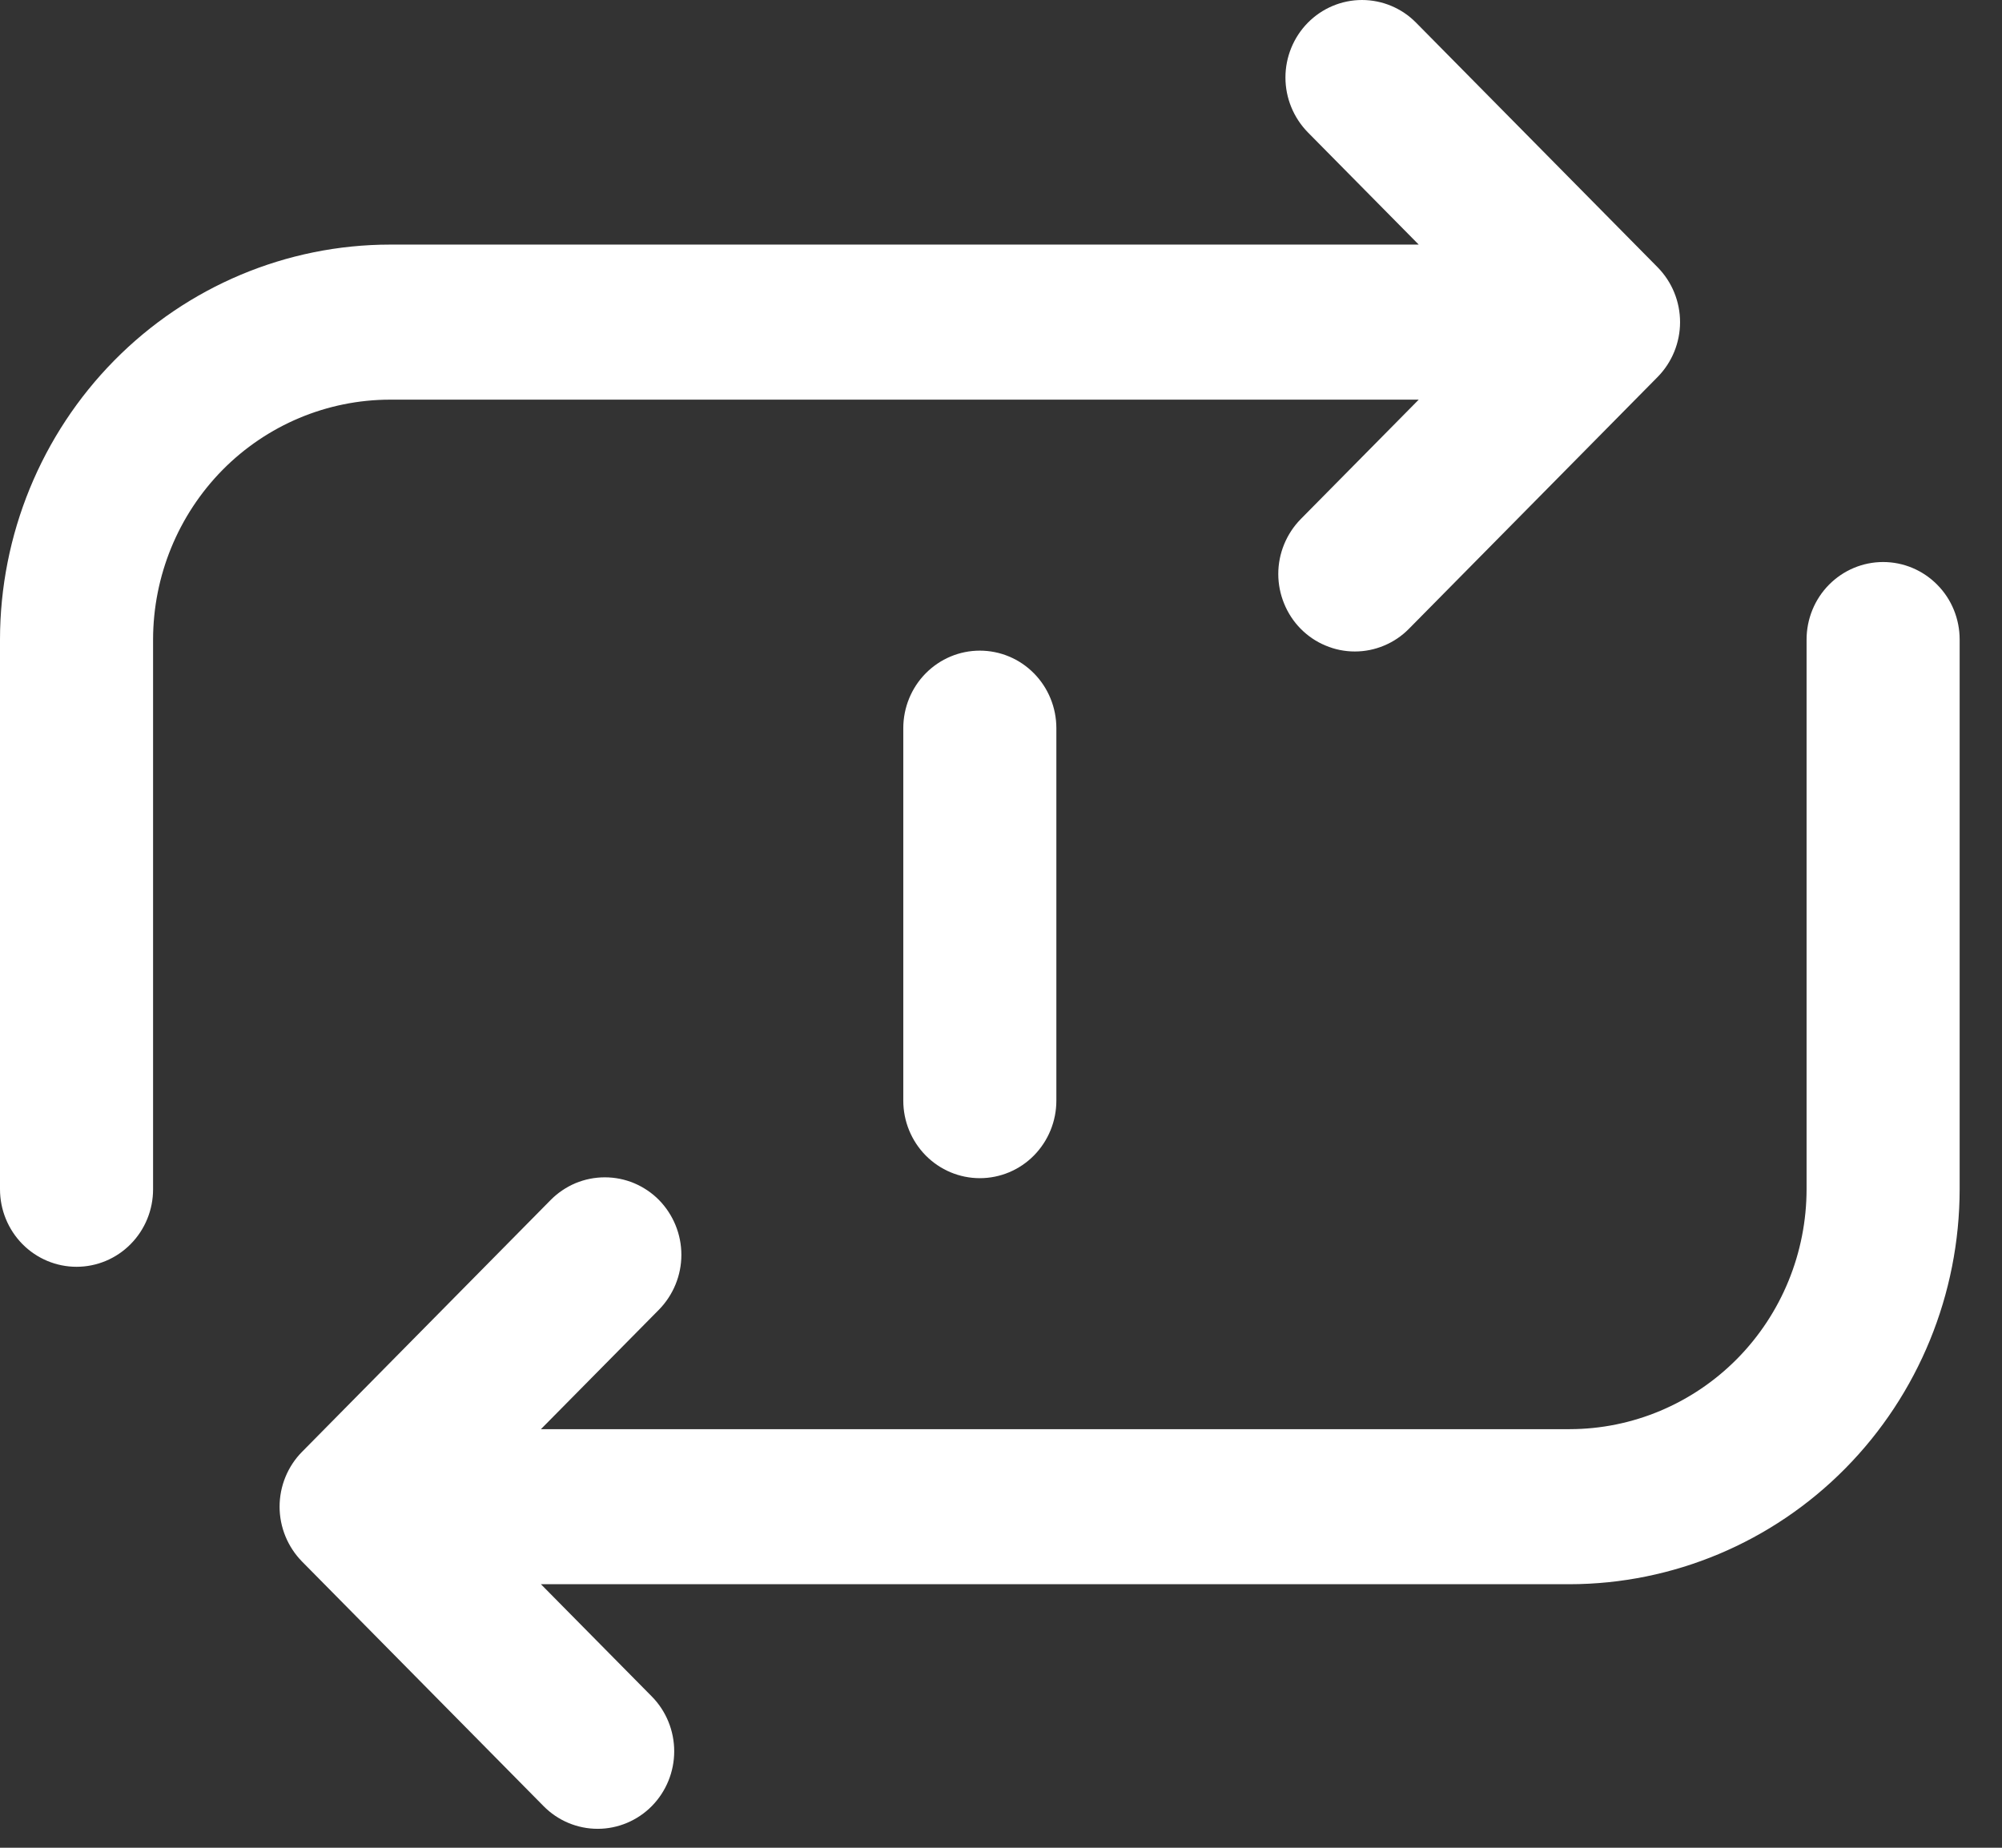 <svg width="26" height="24" viewBox="0 0 26 24" fill="none" xmlns="http://www.w3.org/2000/svg">
<rect x="0" y="0" width="26" height="24" fill="#333333" stroke="none"/>
<path d="M0 15.447V8.307C0.001 6.947 0.536 5.643 1.485 4.681C2.434 3.719 3.722 3.178 5.065 3.177H18.425L16.985 1.719C16.893 1.625 16.82 1.514 16.77 1.392C16.72 1.27 16.694 1.139 16.694 1.007C16.694 0.74 16.799 0.484 16.985 0.295C17.172 0.106 17.425 -4.72076e-06 17.688 1.5756e-10C17.952 4.72107e-06 18.205 0.106 18.391 0.295L21.528 3.472C21.714 3.661 21.819 3.917 21.819 4.184C21.819 4.451 21.714 4.707 21.528 4.896L18.298 8.167C18.206 8.261 18.096 8.335 17.976 8.385C17.855 8.436 17.726 8.462 17.595 8.462C17.465 8.462 17.335 8.436 17.215 8.385C17.094 8.335 16.985 8.261 16.892 8.167C16.8 8.074 16.727 7.963 16.677 7.84C16.627 7.718 16.601 7.587 16.601 7.455C16.601 7.323 16.627 7.192 16.677 7.07C16.727 6.948 16.8 6.837 16.892 6.743L18.425 5.191H5.065C4.249 5.192 3.467 5.52 2.89 6.104C2.314 6.689 1.989 7.481 1.988 8.307V15.447C1.988 15.714 1.884 15.97 1.697 16.159C1.511 16.348 1.258 16.454 0.994 16.454C0.73 16.454 0.478 16.348 0.291 16.159C0.105 15.97 0 15.714 0 15.447H0ZM24.456 7.3C24.192 7.3 23.94 7.406 23.753 7.595C23.567 7.783 23.462 8.04 23.462 8.307V15.447C23.461 16.273 23.137 17.065 22.56 17.649C21.983 18.233 21.201 18.562 20.386 18.563H7.025L8.558 17.011C8.65 16.917 8.723 16.806 8.773 16.684C8.823 16.562 8.849 16.431 8.849 16.299C8.849 16.166 8.823 16.035 8.773 15.913C8.723 15.791 8.65 15.68 8.558 15.586C8.466 15.493 8.356 15.419 8.235 15.368C8.115 15.318 7.986 15.292 7.855 15.292C7.724 15.292 7.595 15.318 7.474 15.368C7.354 15.419 7.244 15.493 7.152 15.586L3.922 18.858C3.83 18.951 3.757 19.062 3.707 19.184C3.657 19.306 3.631 19.438 3.631 19.57C3.631 19.702 3.657 19.833 3.707 19.955C3.757 20.077 3.83 20.188 3.922 20.282L7.059 23.459C7.245 23.648 7.498 23.754 7.762 23.754C8.025 23.754 8.278 23.648 8.465 23.459C8.651 23.27 8.756 23.014 8.756 22.747C8.756 22.48 8.651 22.223 8.465 22.035L7.025 20.577H20.386C21.728 20.575 23.016 20.034 23.965 19.073C24.915 18.111 25.449 16.807 25.45 15.447V8.307C25.45 8.04 25.346 7.783 25.159 7.595C24.973 7.406 24.72 7.3 24.456 7.3V7.3ZM11.731 9.458V14.296C11.731 14.563 11.836 14.819 12.022 15.008C12.209 15.197 12.461 15.303 12.725 15.303C12.989 15.303 13.242 15.197 13.428 15.008C13.614 14.819 13.719 14.563 13.719 14.296V9.458C13.719 9.191 13.614 8.934 13.428 8.746C13.242 8.557 12.989 8.451 12.725 8.451C12.461 8.451 12.209 8.557 12.022 8.746C11.836 8.934 11.731 9.191 11.731 9.458V9.458Z" fill="white"/>
</svg>
